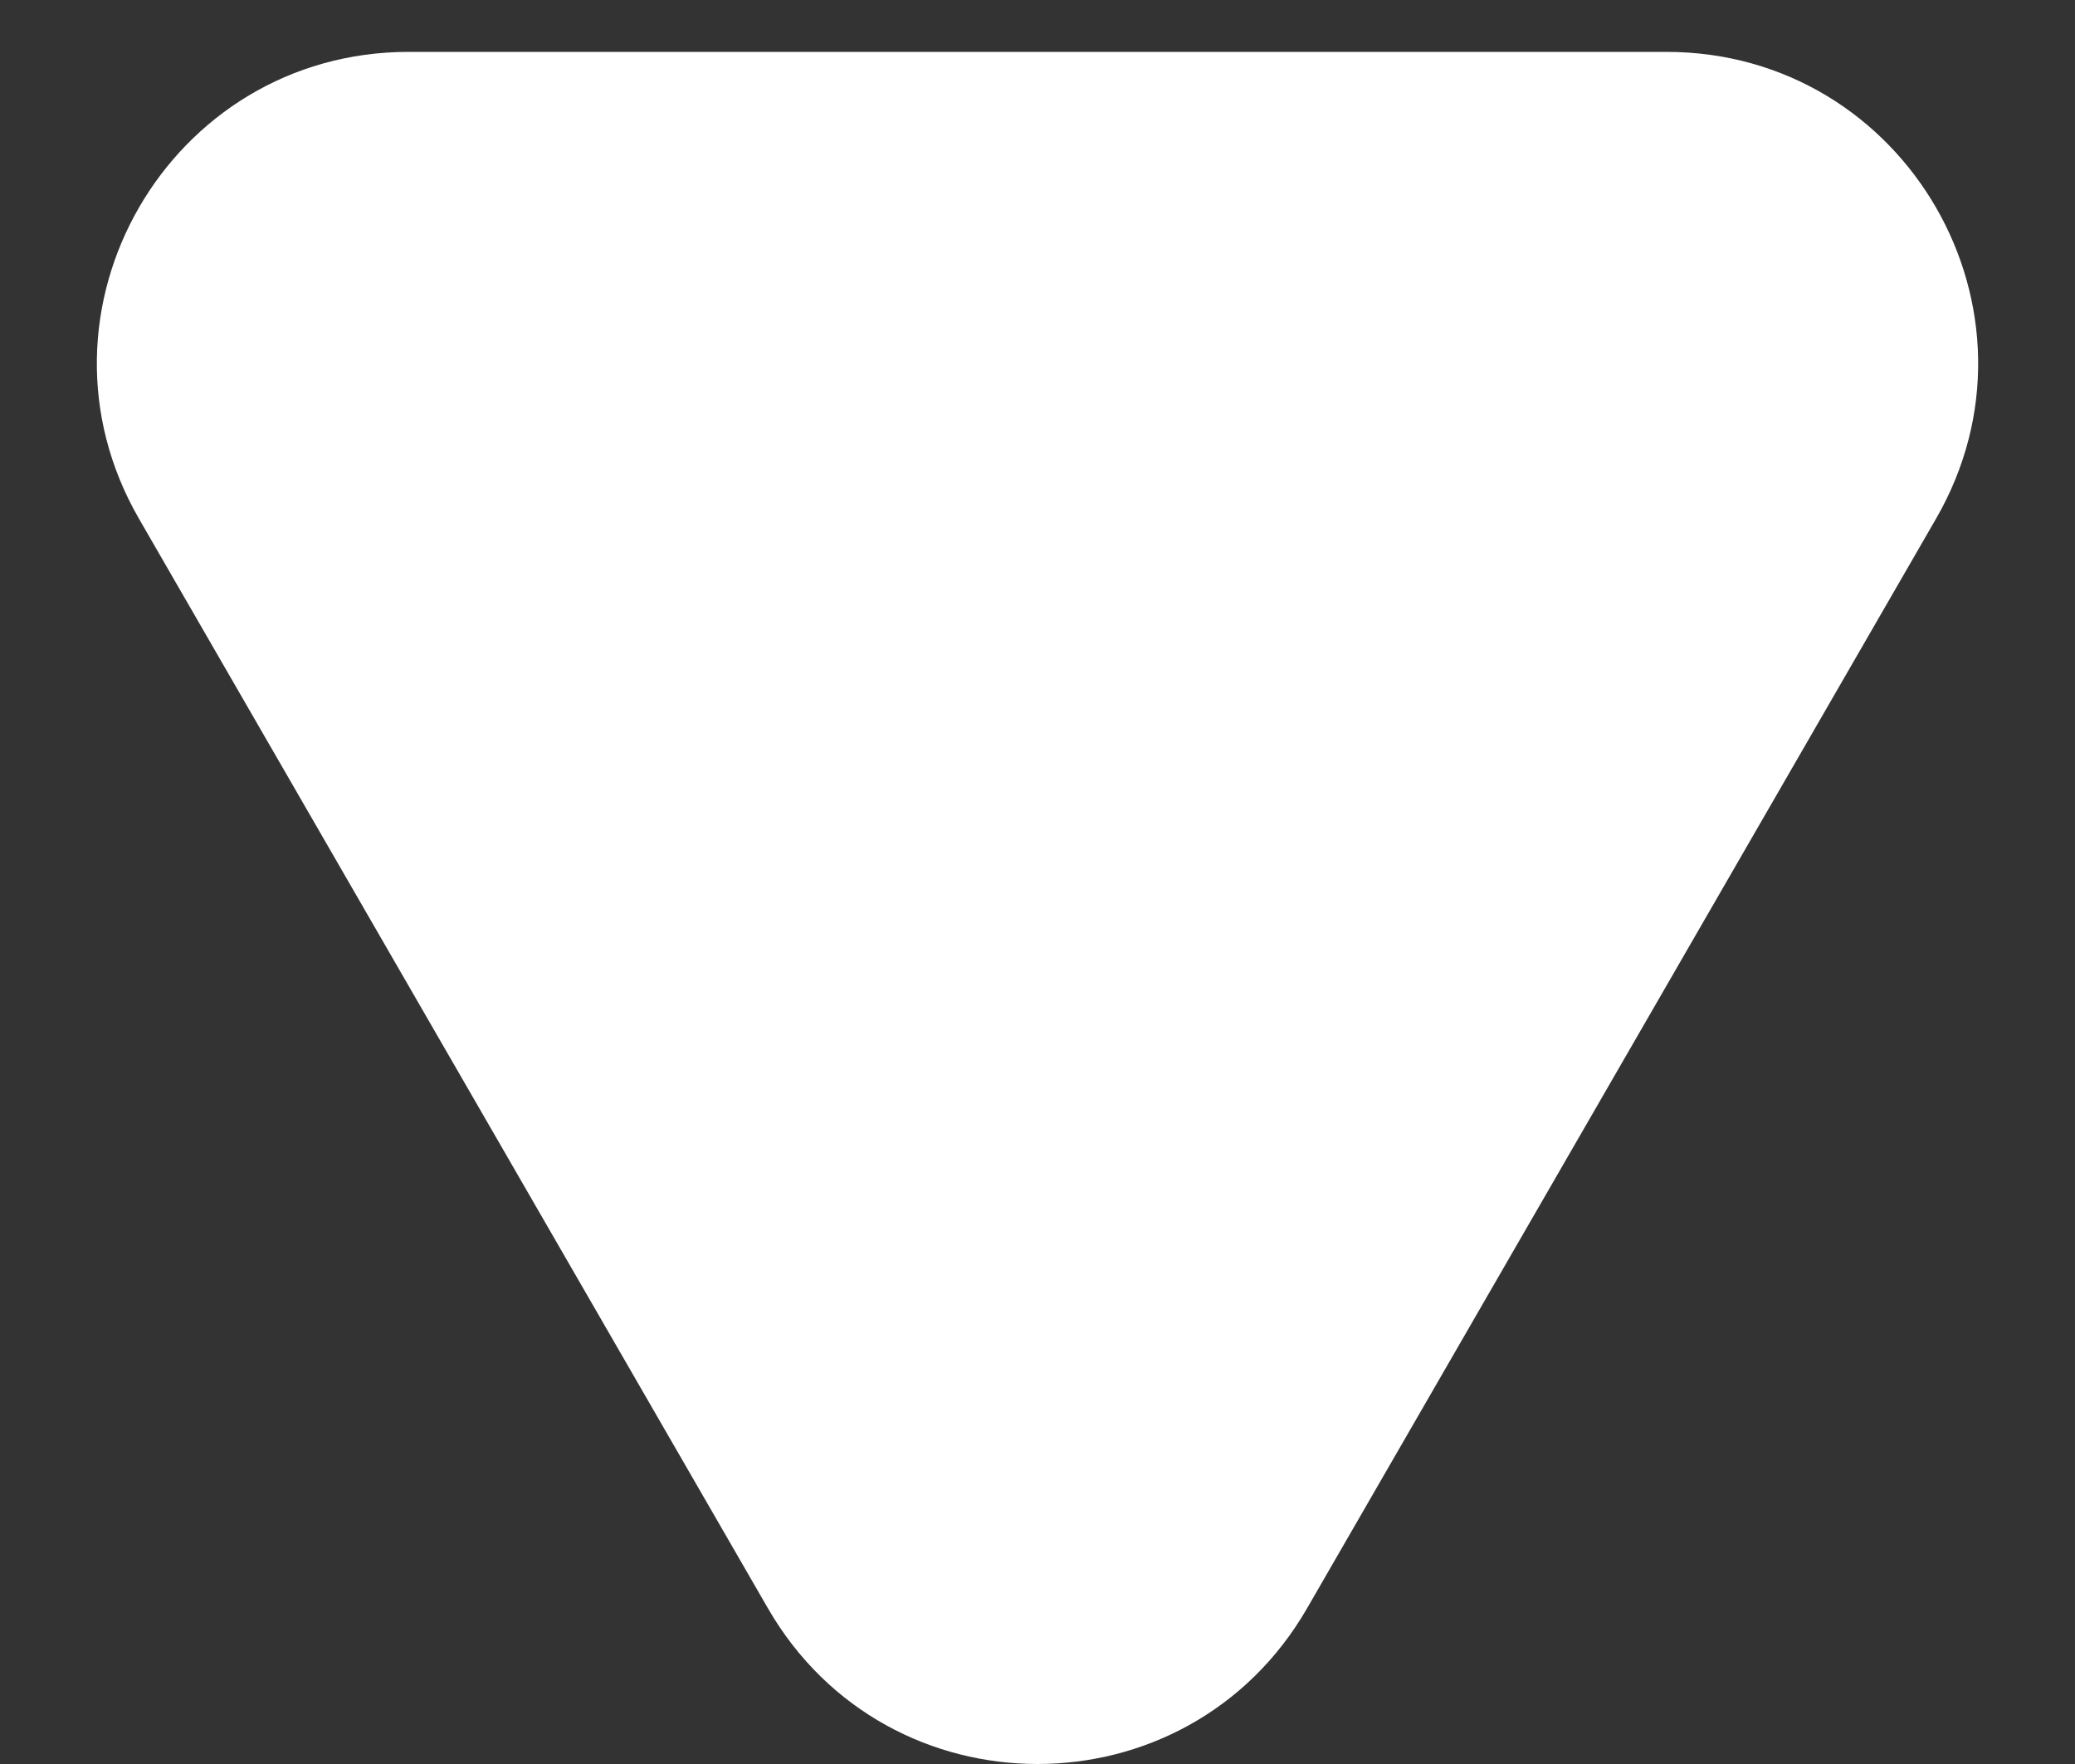 <svg width="20" height="17" viewBox="0 0 20 17" fill="none" xmlns="http://www.w3.org/2000/svg">
<rect x="0" y="0" width="20" height="17" fill="#333333" stroke="none"/>
<path d="M12.598 15.5C11.443 17.5 8.557 17.5 7.402 15.5L1.34 5C0.185 3 1.628 0.5 3.938 0.5L16.062 0.5C18.372 0.5 19.815 3 18.66 5L12.598 15.5Z" fill="white"/>
</svg>
